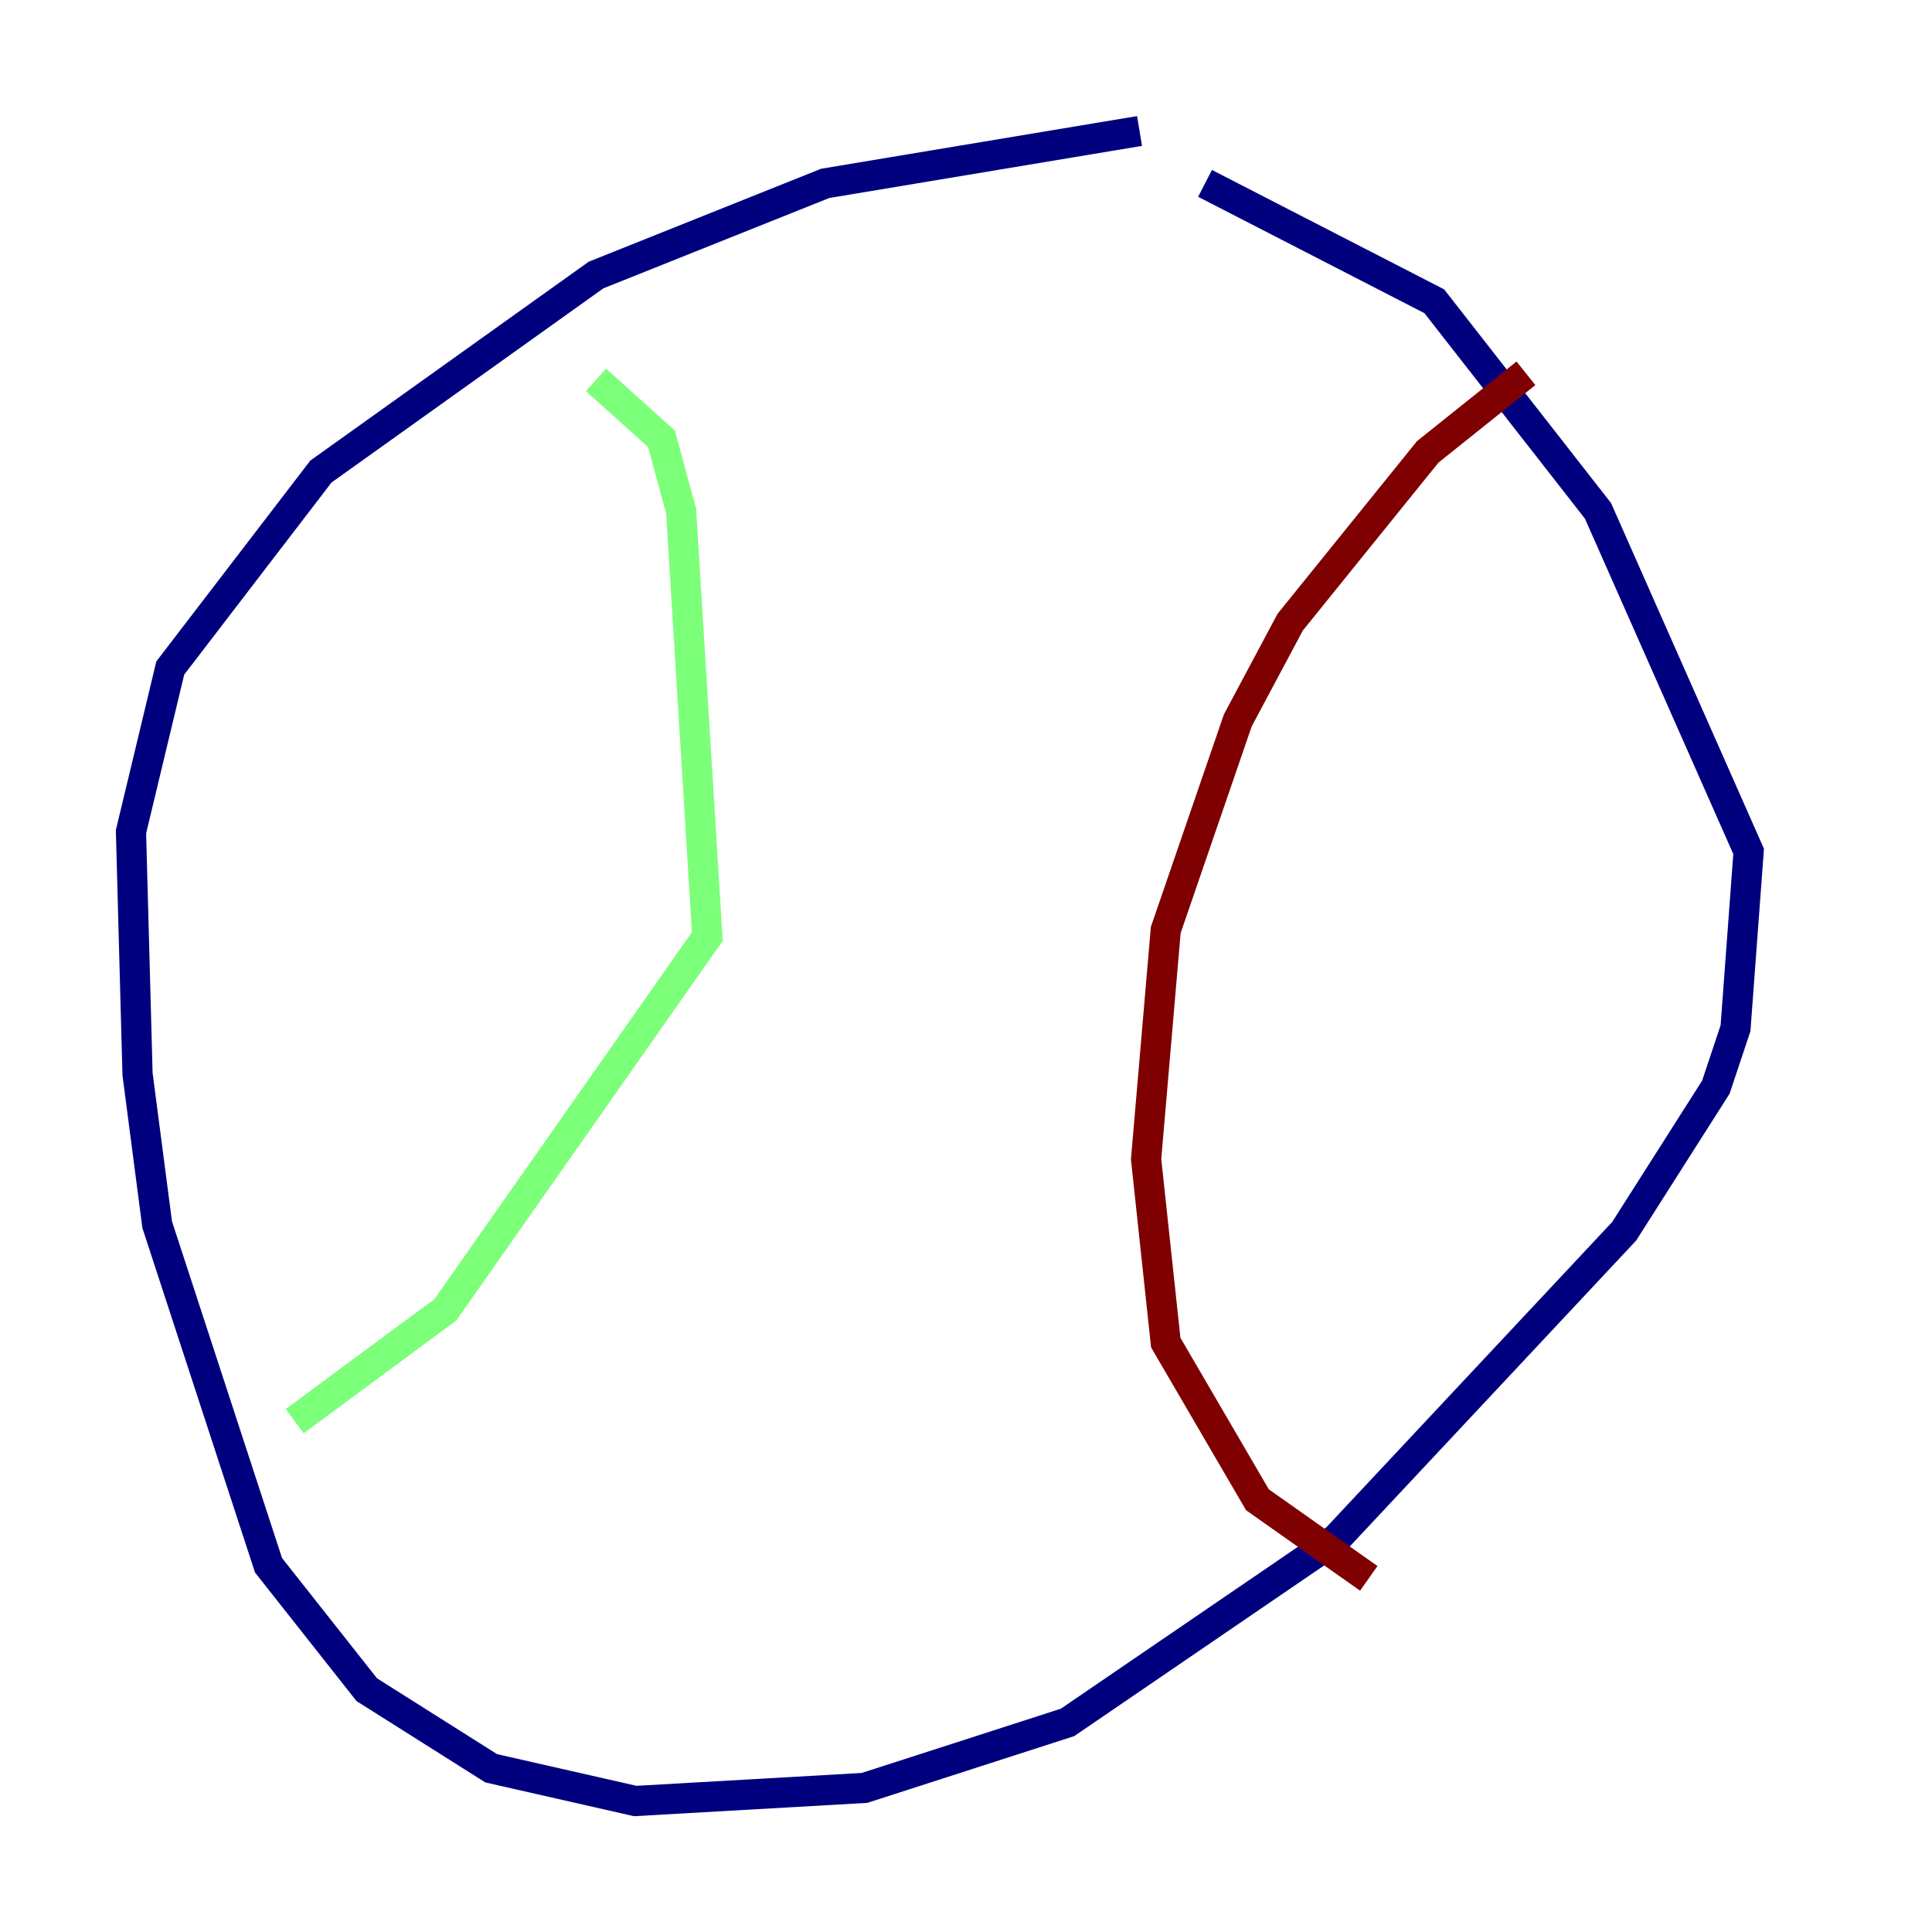 <?xml version="1.0" encoding="utf-8" ?>
<svg baseProfile="tiny" height="128" version="1.2" viewBox="0,0,128,128" width="128" xmlns="http://www.w3.org/2000/svg" xmlns:ev="http://www.w3.org/2001/xml-events" xmlns:xlink="http://www.w3.org/1999/xlink"><defs /><polyline fill="none" points="75.498,8.678 54.671,12.149 39.485,18.224 21.261,31.241 11.281,44.258 8.678,55.105 9.112,71.159 10.414,81.139 17.79,103.702 24.298,111.946 32.542,117.153 42.088,119.322 57.275,118.454 70.725,114.115 88.515,101.966 107.607,81.573 113.681,72.027 114.983,68.122 115.851,56.407 105.871,33.844 95.024,19.959 79.837,12.149" stroke="#00007f" stroke-width="2" /><polyline fill="none" points="39.485,25.166 43.824,29.071 45.125,33.844 46.861,62.047 29.505,86.78 19.525,94.156" stroke="#7cff79" stroke-width="2" /><polyline fill="none" points="101.098,24.732 94.59,29.939 85.478,41.22 82.007,47.729 77.234,61.614 75.932,76.8 77.234,88.949 83.308,99.363 90.685,104.57" stroke="#7f0000" stroke-width="2" /></svg>
